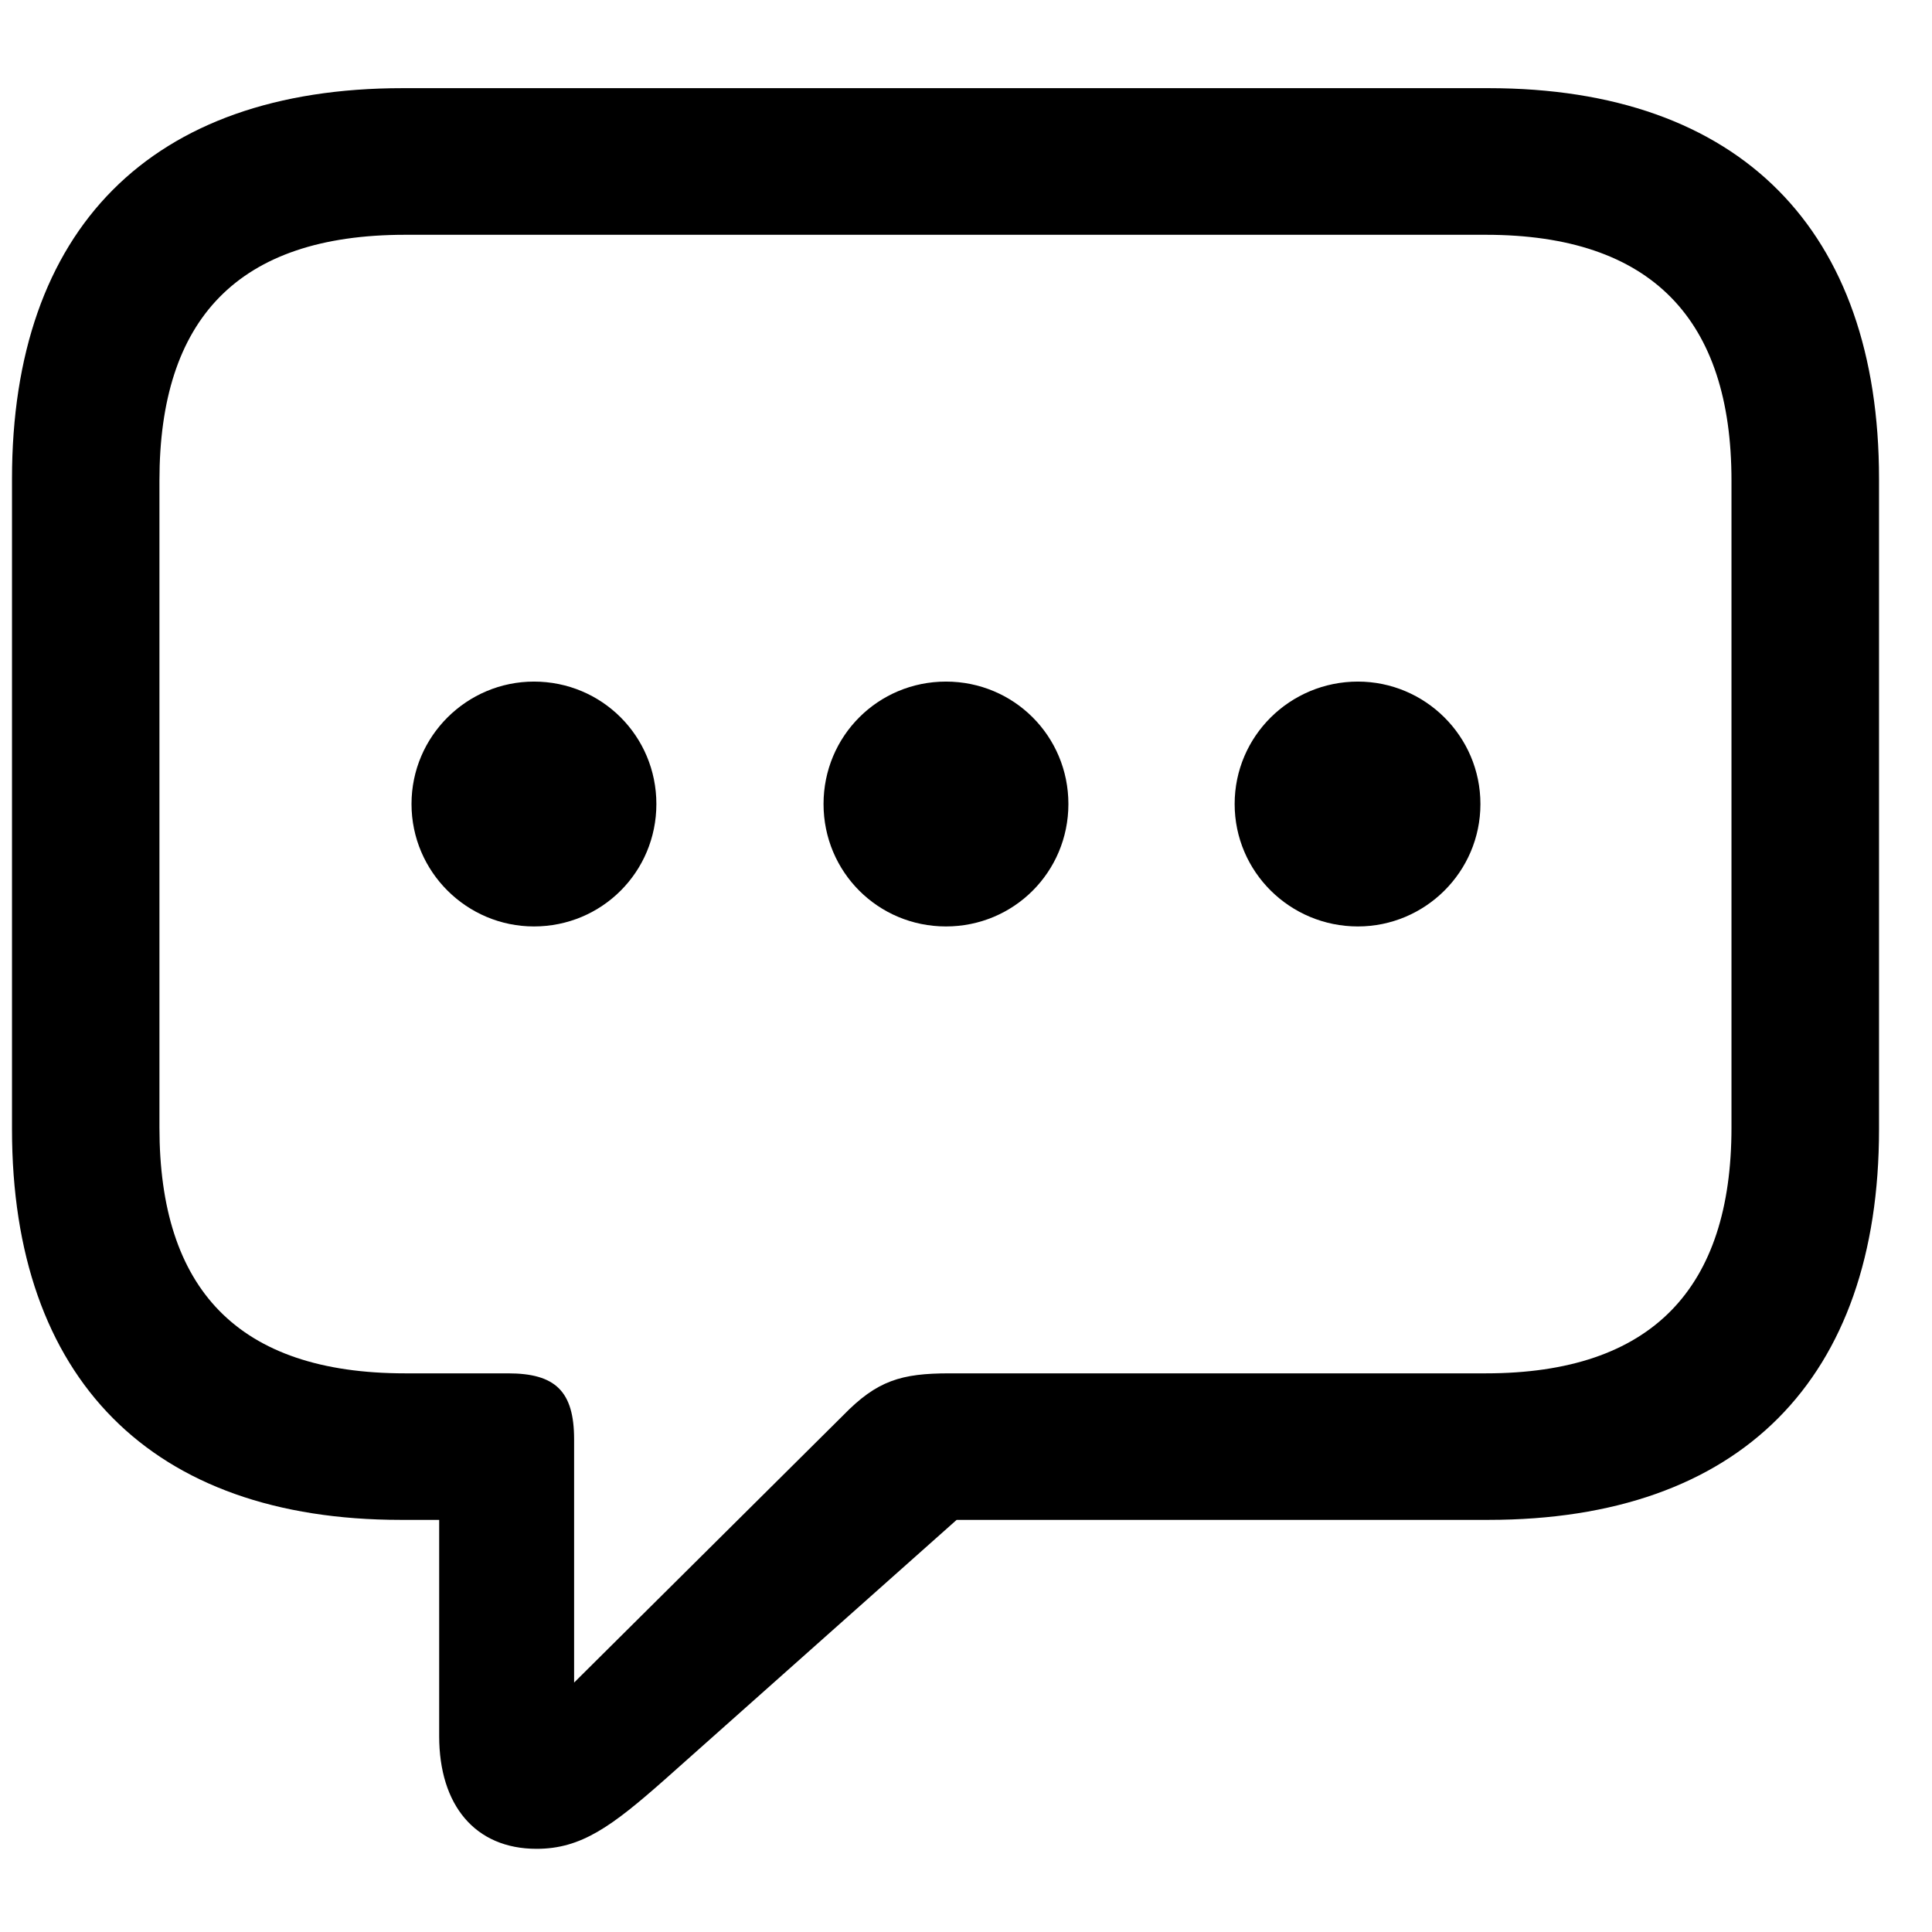 <svg viewBox="0 0 19 19">
  <path fill="currentColor" d="M5.277 18.182C5.717 18.182 6.016 17.962 6.543 17.496L9.408 14.947H14.638C17.116 14.947 18.479 13.559 18.479 11.106V4.708C18.479 2.265 17.116 0.867 14.638 0.867H3.959C1.48 0.867 0.118 2.256 0.118 4.708V11.106C0.118 13.559 1.489 14.947 3.941 14.947H4.319V17.074C4.319 17.751 4.671 18.182 5.277 18.182ZM5.646 16.547V14.156C5.646 13.682 5.462 13.506 4.996 13.506H3.985C2.333 13.506 1.568 12.671 1.568 11.089V4.726C1.568 3.144 2.333 2.309 3.985 2.309H14.611C16.246 2.309 17.028 3.144 17.028 4.726V11.089C17.028 12.671 16.246 13.506 14.611 13.506H9.338C8.863 13.506 8.626 13.576 8.292 13.919L5.646 16.547ZM5.251 9.111C5.919 9.111 6.455 8.575 6.455 7.907C6.455 7.239 5.919 6.703 5.251 6.703C4.592 6.703 4.047 7.239 4.047 7.907C4.047 8.575 4.592 9.111 5.251 9.111ZM9.303 9.111C9.971 9.111 10.507 8.575 10.507 7.907C10.507 7.239 9.971 6.703 9.303 6.703C8.635 6.703 8.099 7.239 8.099 7.907C8.099 8.575 8.635 9.111 9.303 9.111ZM13.354 9.111C14.014 9.111 14.559 8.575 14.559 7.907C14.559 7.239 14.014 6.703 13.354 6.703C12.687 6.703 12.142 7.239 12.142 7.907C12.142 8.575 12.687 9.111 13.354 9.111Z"/>
</svg>
